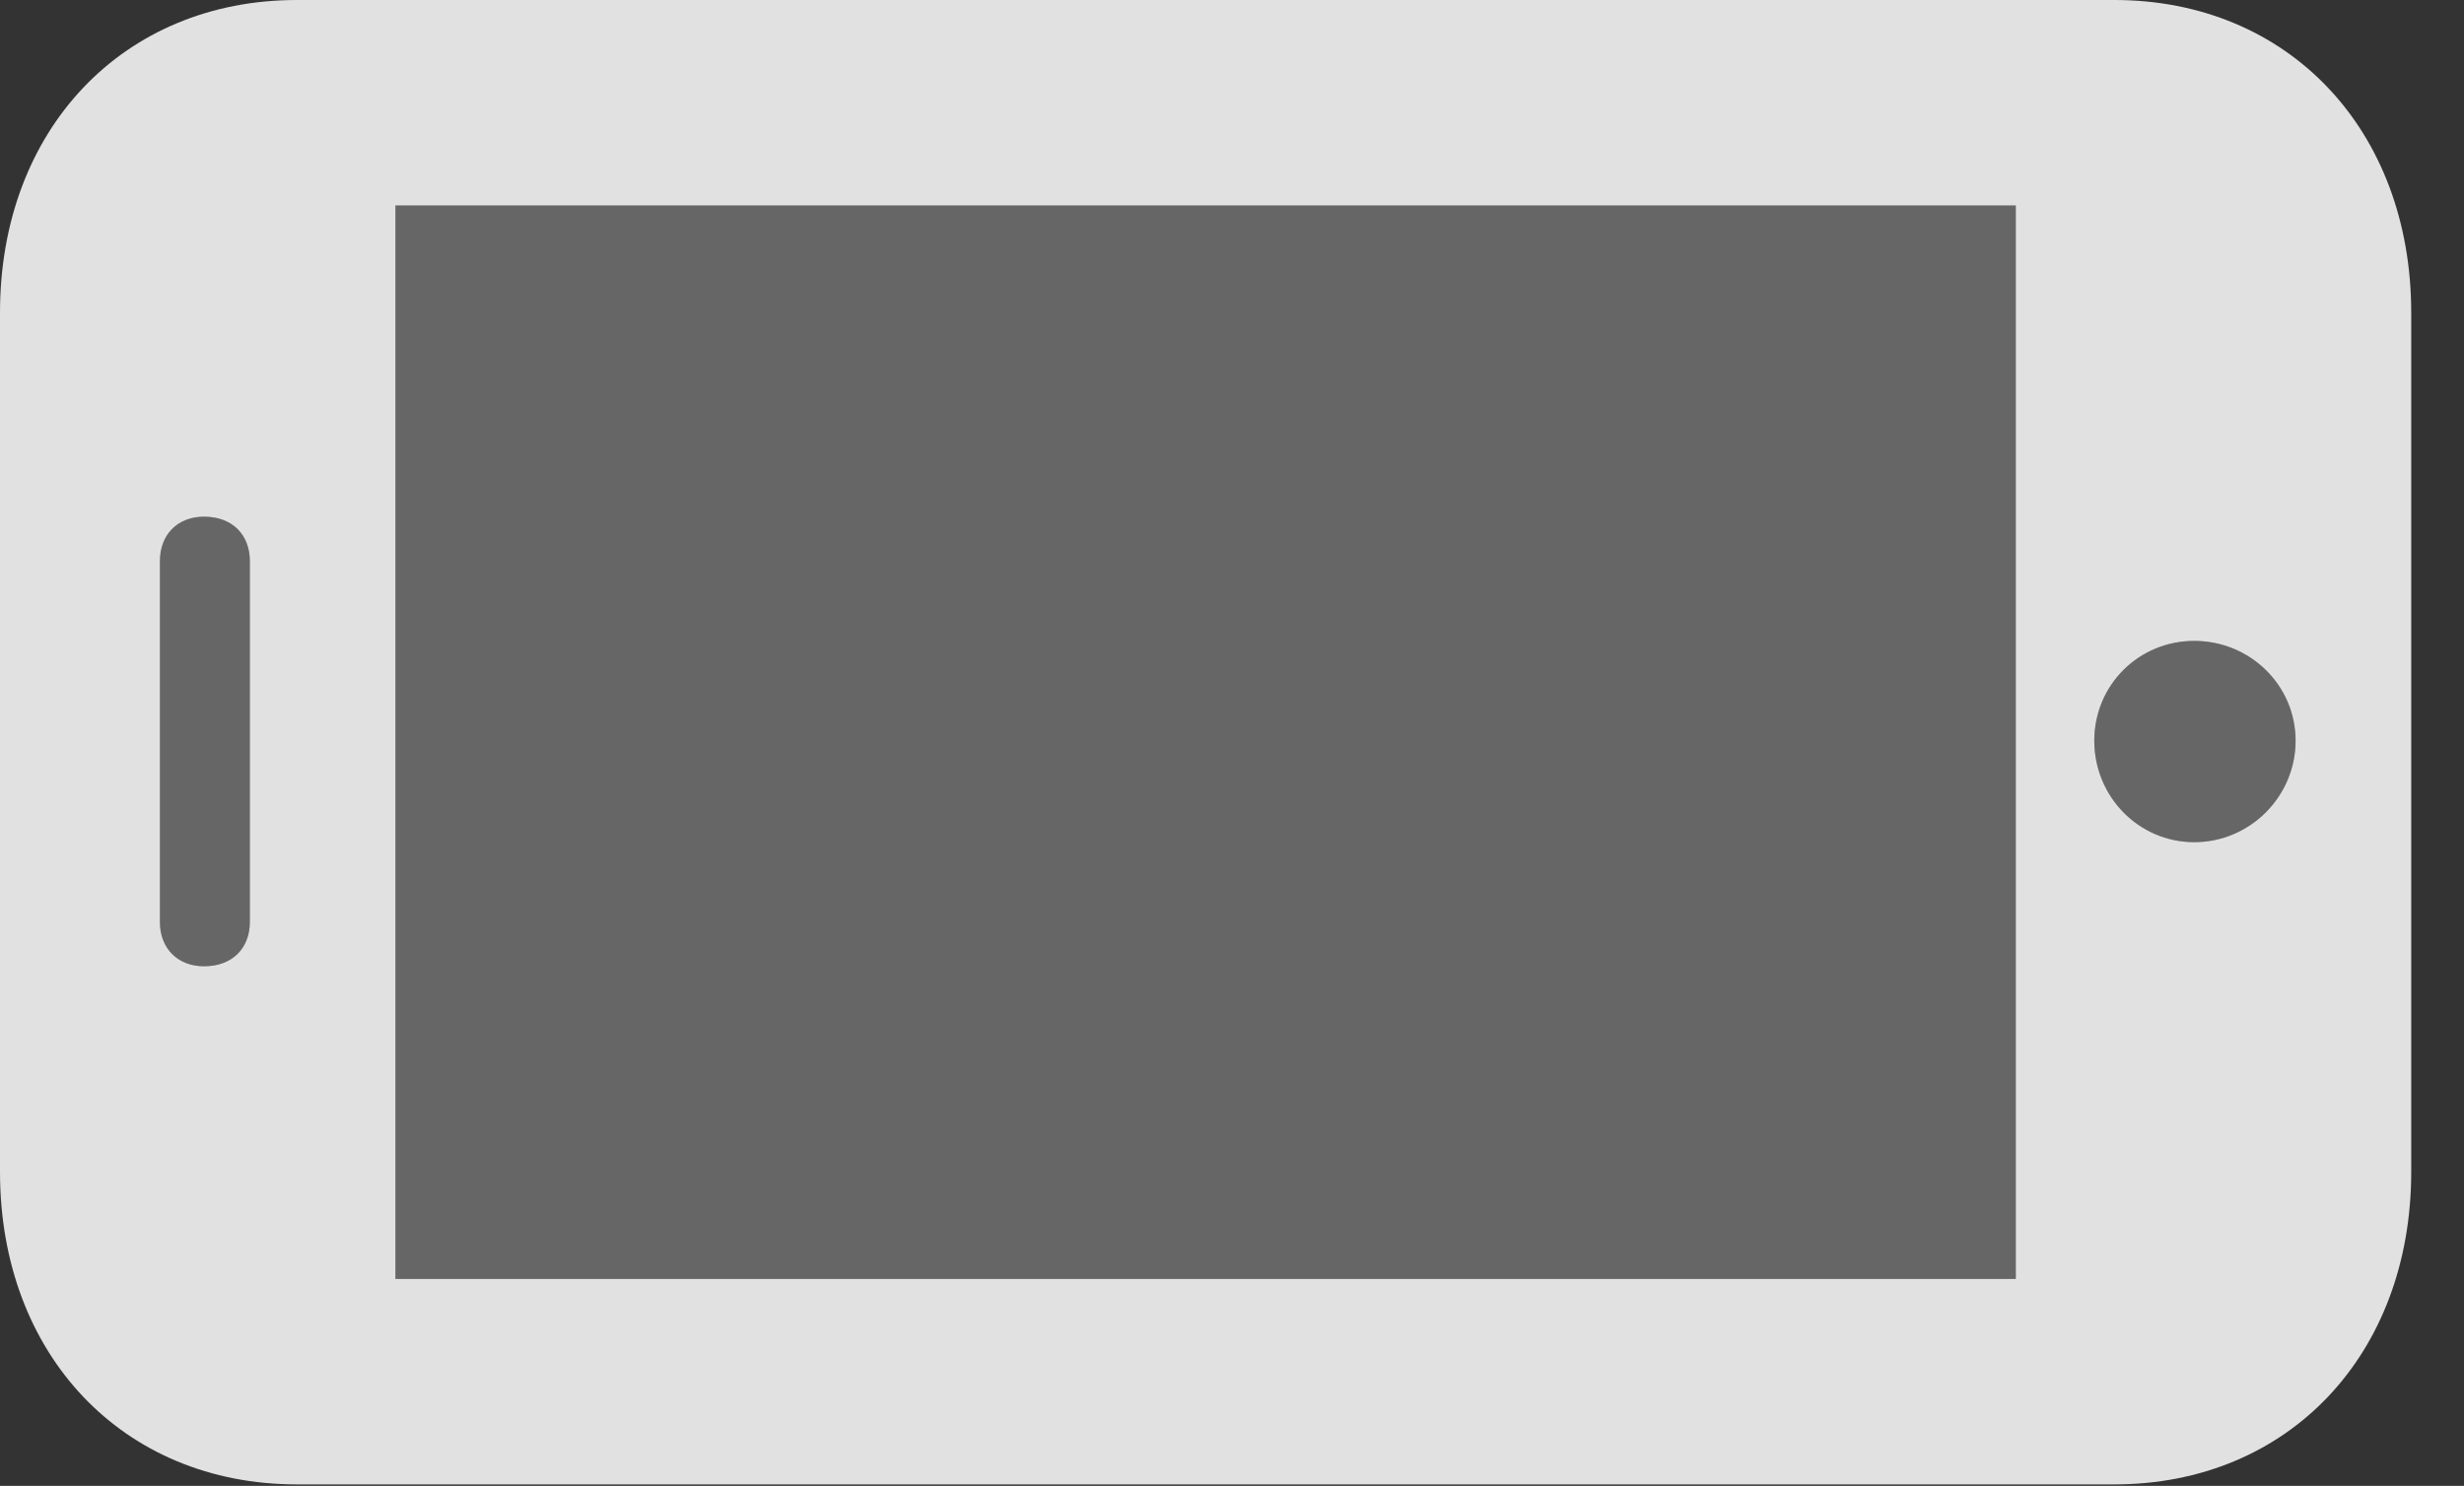 <?xml version="1.0" encoding="UTF-8"?>
<!--Generator: Apple Native CoreSVG 232.5-->
<!DOCTYPE svg
PUBLIC "-//W3C//DTD SVG 1.1//EN"
       "http://www.w3.org/Graphics/SVG/1.1/DTD/svg11.dtd">
<svg version="1.1" xmlns="http://www.w3.org/2000/svg" xmlns:xlink="http://www.w3.org/1999/xlink" width="16.855" height="10.166">
 <rect width="100%" height="100%" fill="#333333" stroke="none"/>
 <g>
  <rect height="10.166" opacity="0" width="16.855" x="0" y="0"/>
  <path d="M13.789 8.75L2.705 8.75L2.705 1.406L13.789 1.406ZM15.703 5.068C15.703 5.449 15.391 5.762 15.01 5.762C14.629 5.762 14.326 5.449 14.326 5.068C14.326 4.688 14.629 4.385 15.01 4.385C15.391 4.385 15.703 4.688 15.703 5.068ZM1.396 6.611C1.211 6.611 1.094 6.484 1.094 6.309L1.094 3.838C1.094 3.662 1.211 3.535 1.396 3.535C1.592 3.535 1.709 3.662 1.709 3.838L1.709 6.309C1.709 6.484 1.592 6.611 1.396 6.611Z" fill="#ffffff" fill-opacity="0.25"/>
  <path d="M14.463 10.156C15.654 10.156 16.494 9.268 16.494 8.018L16.494 2.139C16.494 0.889 15.654 0 14.463 0L2.031 0C0.84 0 0 0.889 0 2.139L0 8.018C0 9.268 0.84 10.156 2.031 10.156ZM13.789 8.75L2.705 8.75L2.705 1.406L13.789 1.406ZM15.703 5.068C15.703 5.449 15.391 5.762 15.01 5.762C14.629 5.762 14.326 5.449 14.326 5.068C14.326 4.688 14.629 4.385 15.01 4.385C15.391 4.385 15.703 4.688 15.703 5.068ZM1.396 6.611C1.211 6.611 1.094 6.484 1.094 6.309L1.094 3.838C1.094 3.662 1.211 3.535 1.396 3.535C1.592 3.535 1.709 3.662 1.709 3.838L1.709 6.309C1.709 6.484 1.592 6.611 1.396 6.611Z" fill="#ffffff" fill-opacity="0.85"/>
 </g>
</svg>
